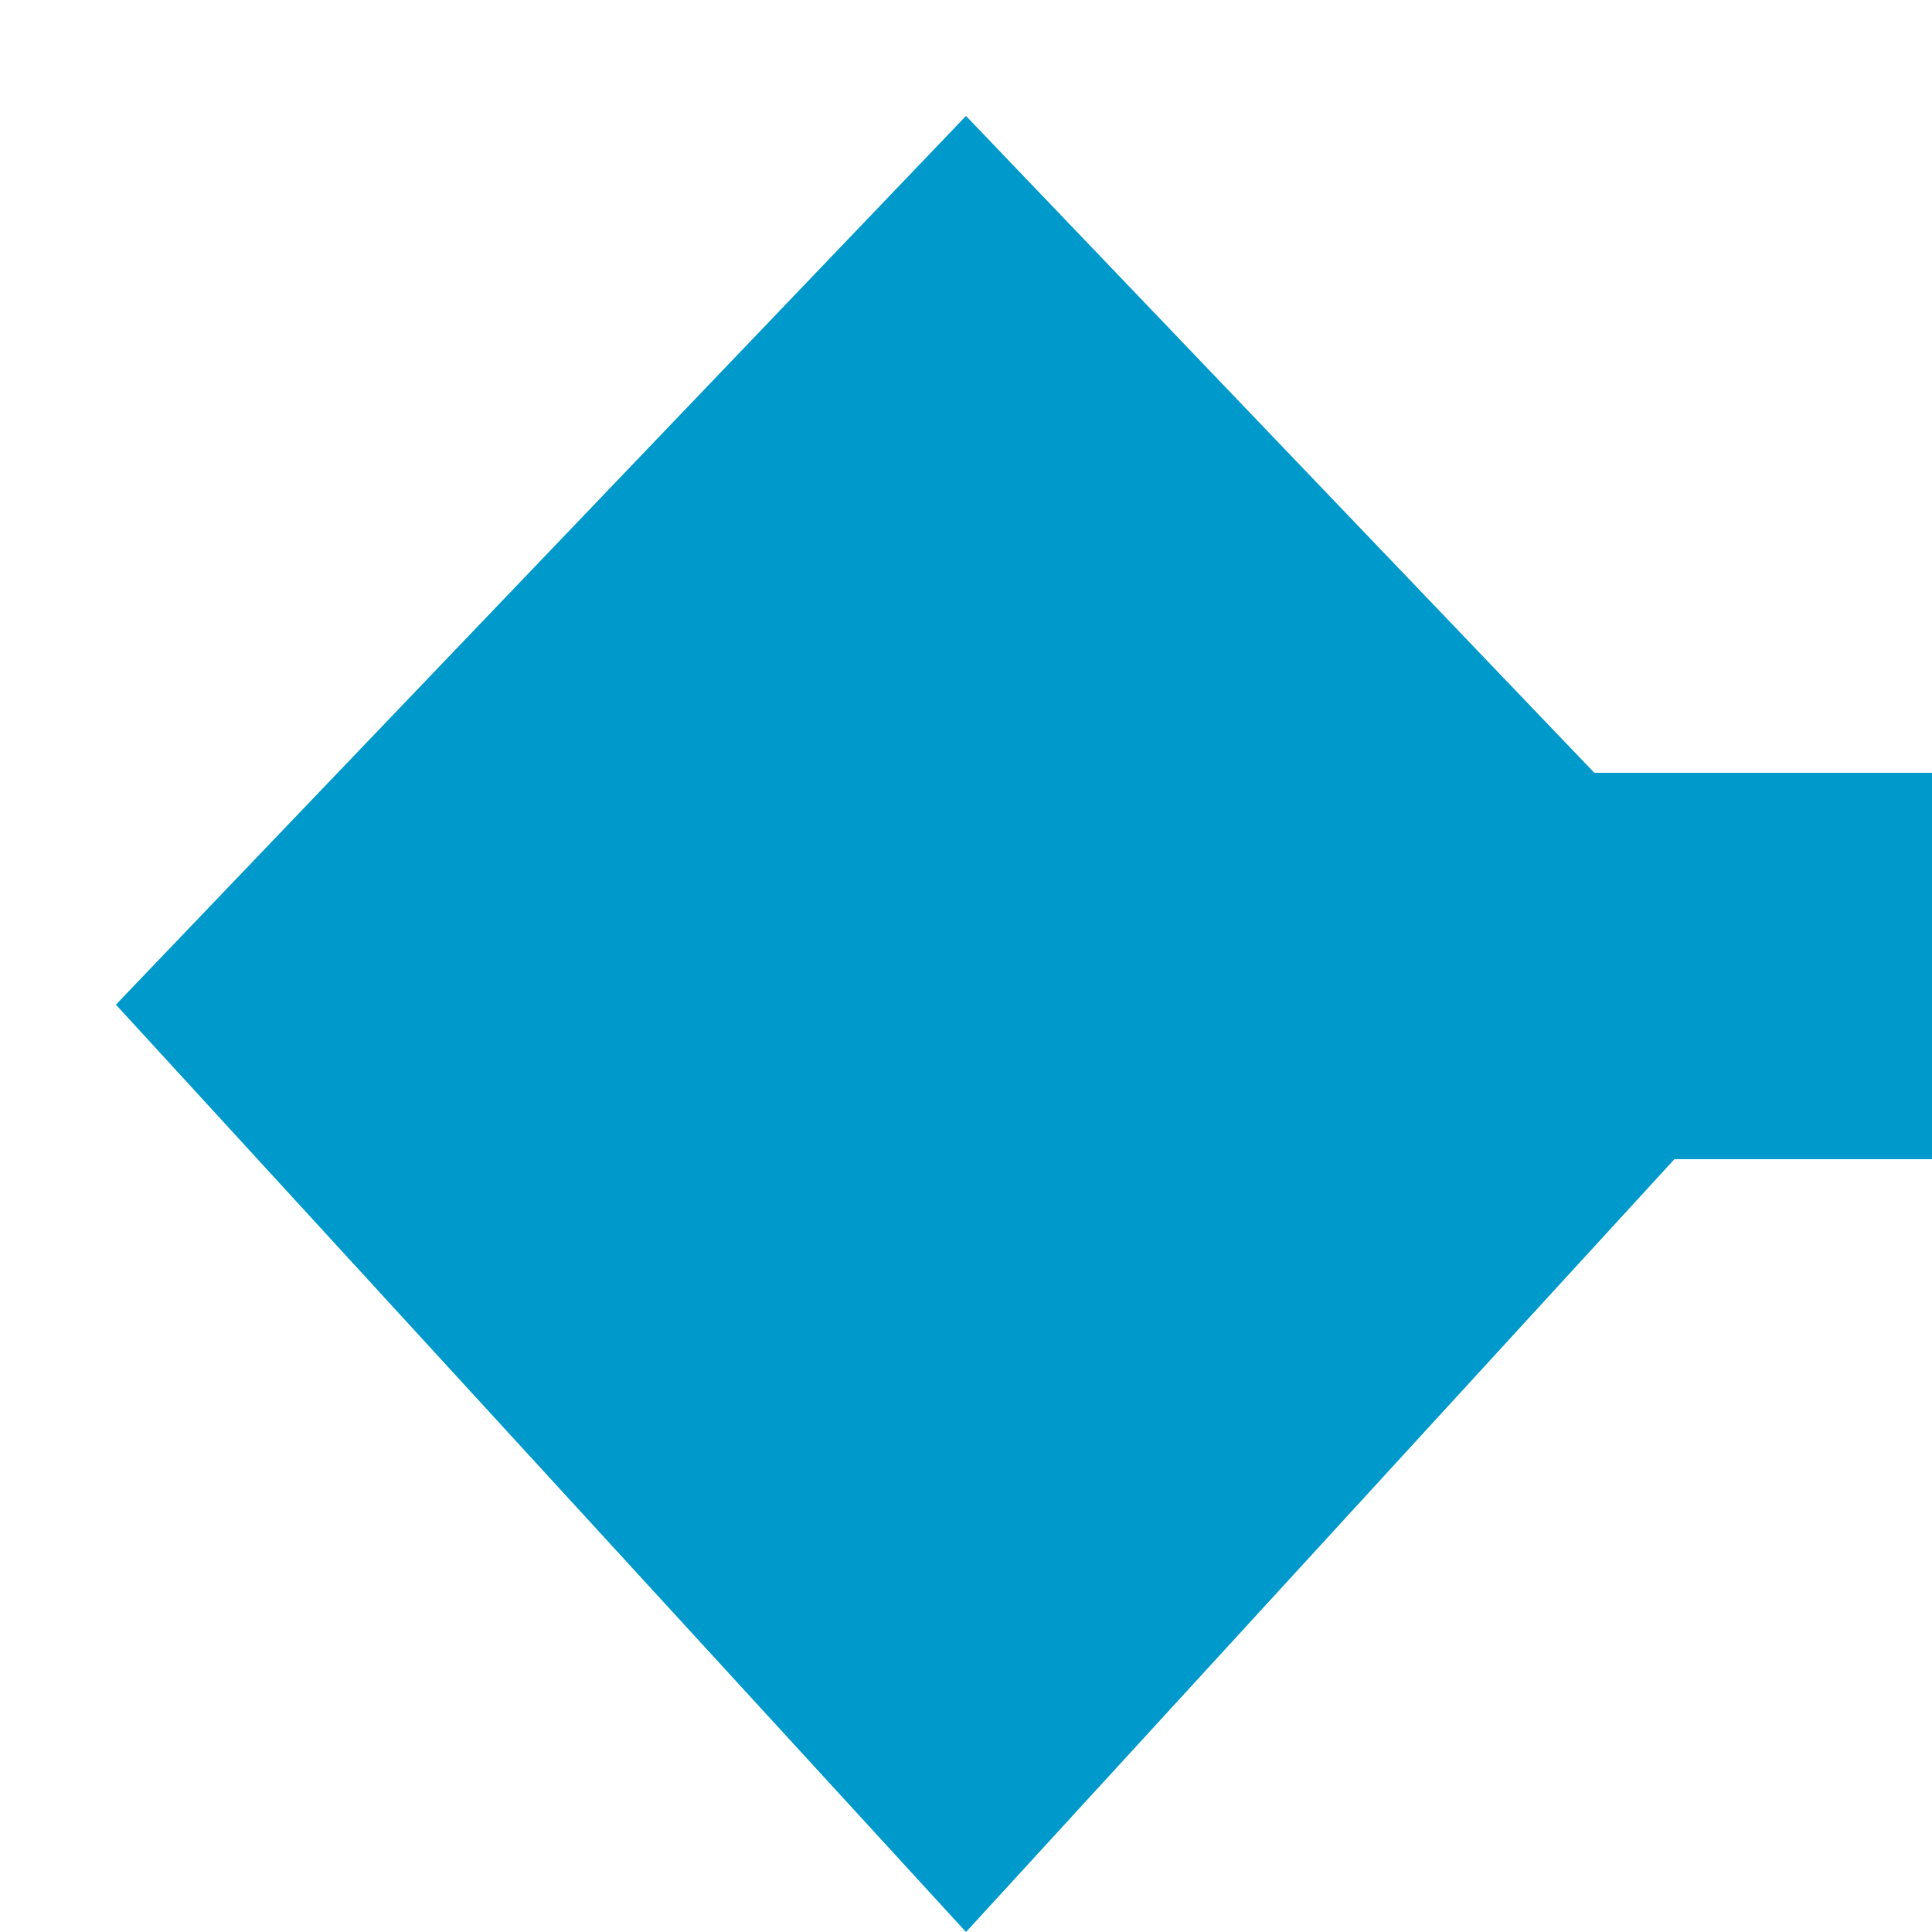 ﻿<?xml version="1.0" encoding="utf-8"?>
<svg version="1.1" xmlns:xlink="http://www.w3.org/1999/xlink" width="10px" height="10px" preserveAspectRatio="xMinYMid meet" viewBox="602 881  10 8" xmlns="http://www.w3.org/2000/svg">
  <path d="M 623 885  L 609.5 885  A 2.5 2.5 0 0 0 607 887.5 L 607 888  " stroke-width="2" stroke="#0099cc" fill="none" />
  <path d="M 602.6 885.2  L 607 890  L 611.4 885.2  L 607 880.6  L 602.6 885.2  Z " fill-rule="nonzero" fill="#0099cc" stroke="none" />
</svg>